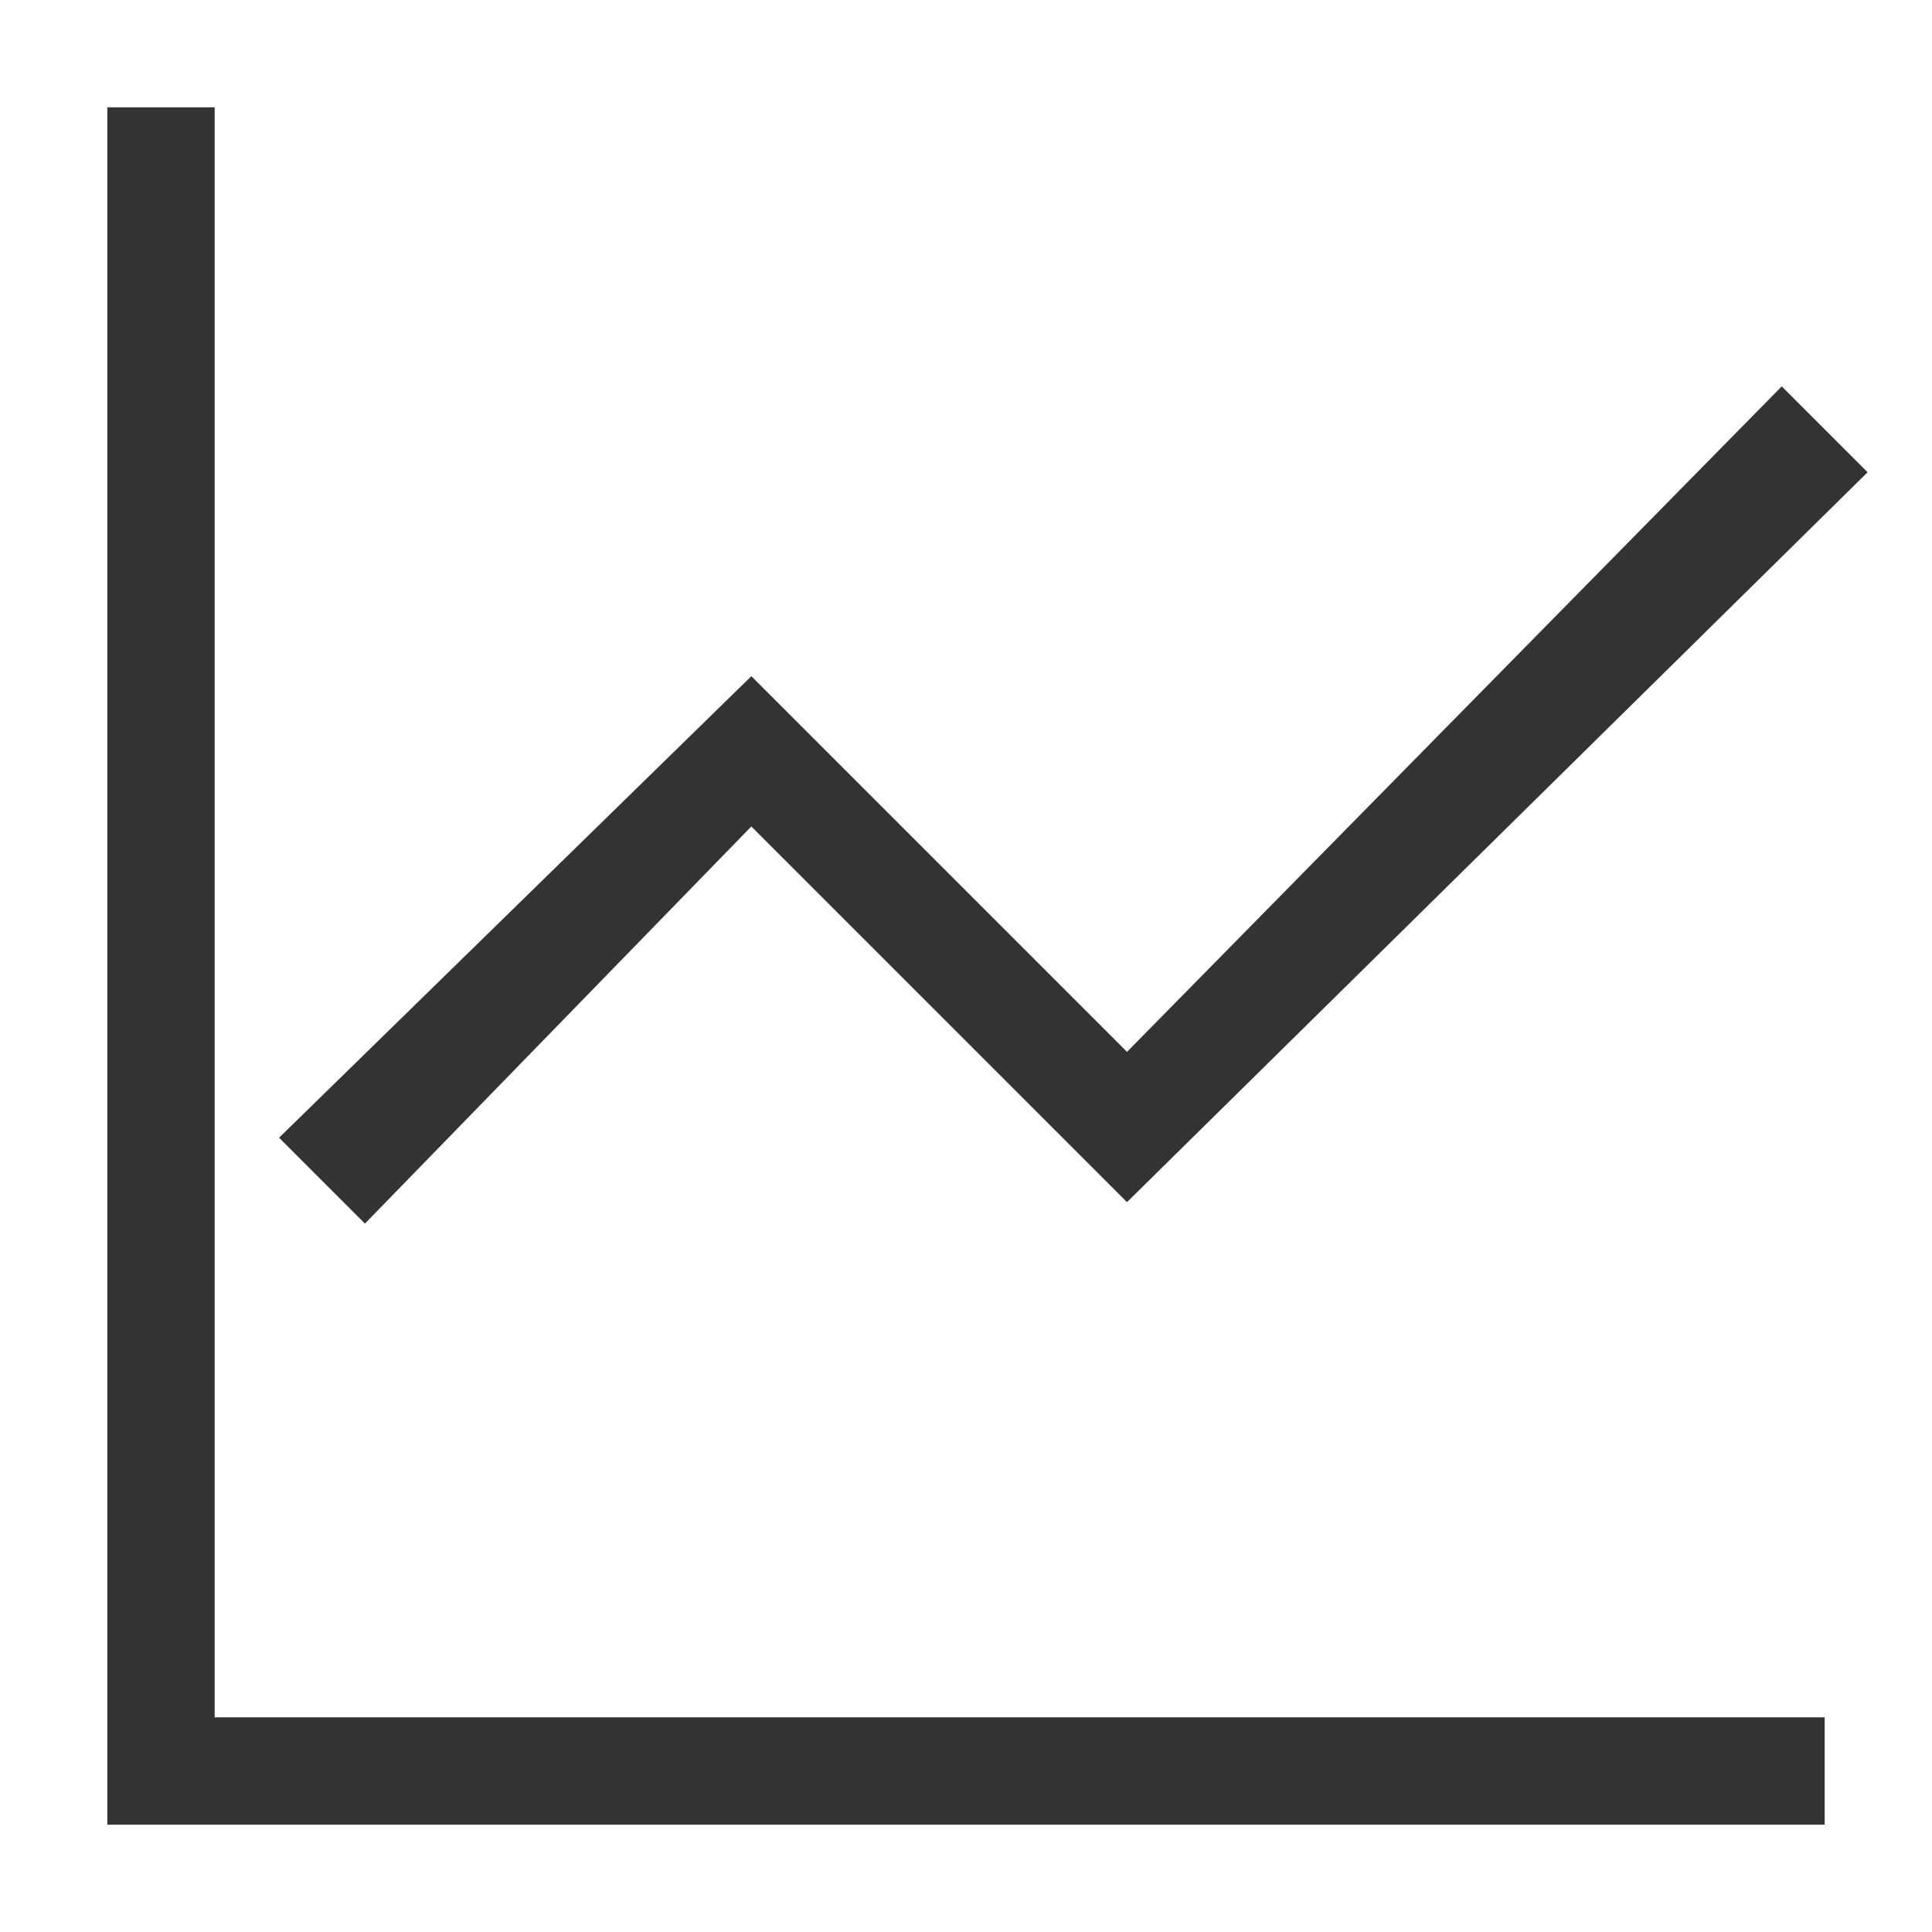 <?xml version="1.0" standalone="no"?><!DOCTYPE svg PUBLIC "-//W3C//DTD SVG 1.1//EN" "http://www.w3.org/Graphics/SVG/1.1/DTD/svg11.dtd"><svg t="1559125046790" class="icon" style="" viewBox="0 0 1024 1024" version="1.1" xmlns="http://www.w3.org/2000/svg" p-id="2230" xmlns:xlink="http://www.w3.org/1999/xlink" width="200" height="200"><defs><style type="text/css"></style></defs><path d="M56.889 938.667V56.889h56.889v853.333h853.333v56.889H56.889z" fill="#333333" p-id="2231"></path><path d="M193.422 648.533l-45.511-45.511L398.222 358.4l199.111 199.111 347.022-352.711 45.511 45.511-392.533 386.844L398.222 438.044z" fill="#333333" p-id="2232"></path></svg>